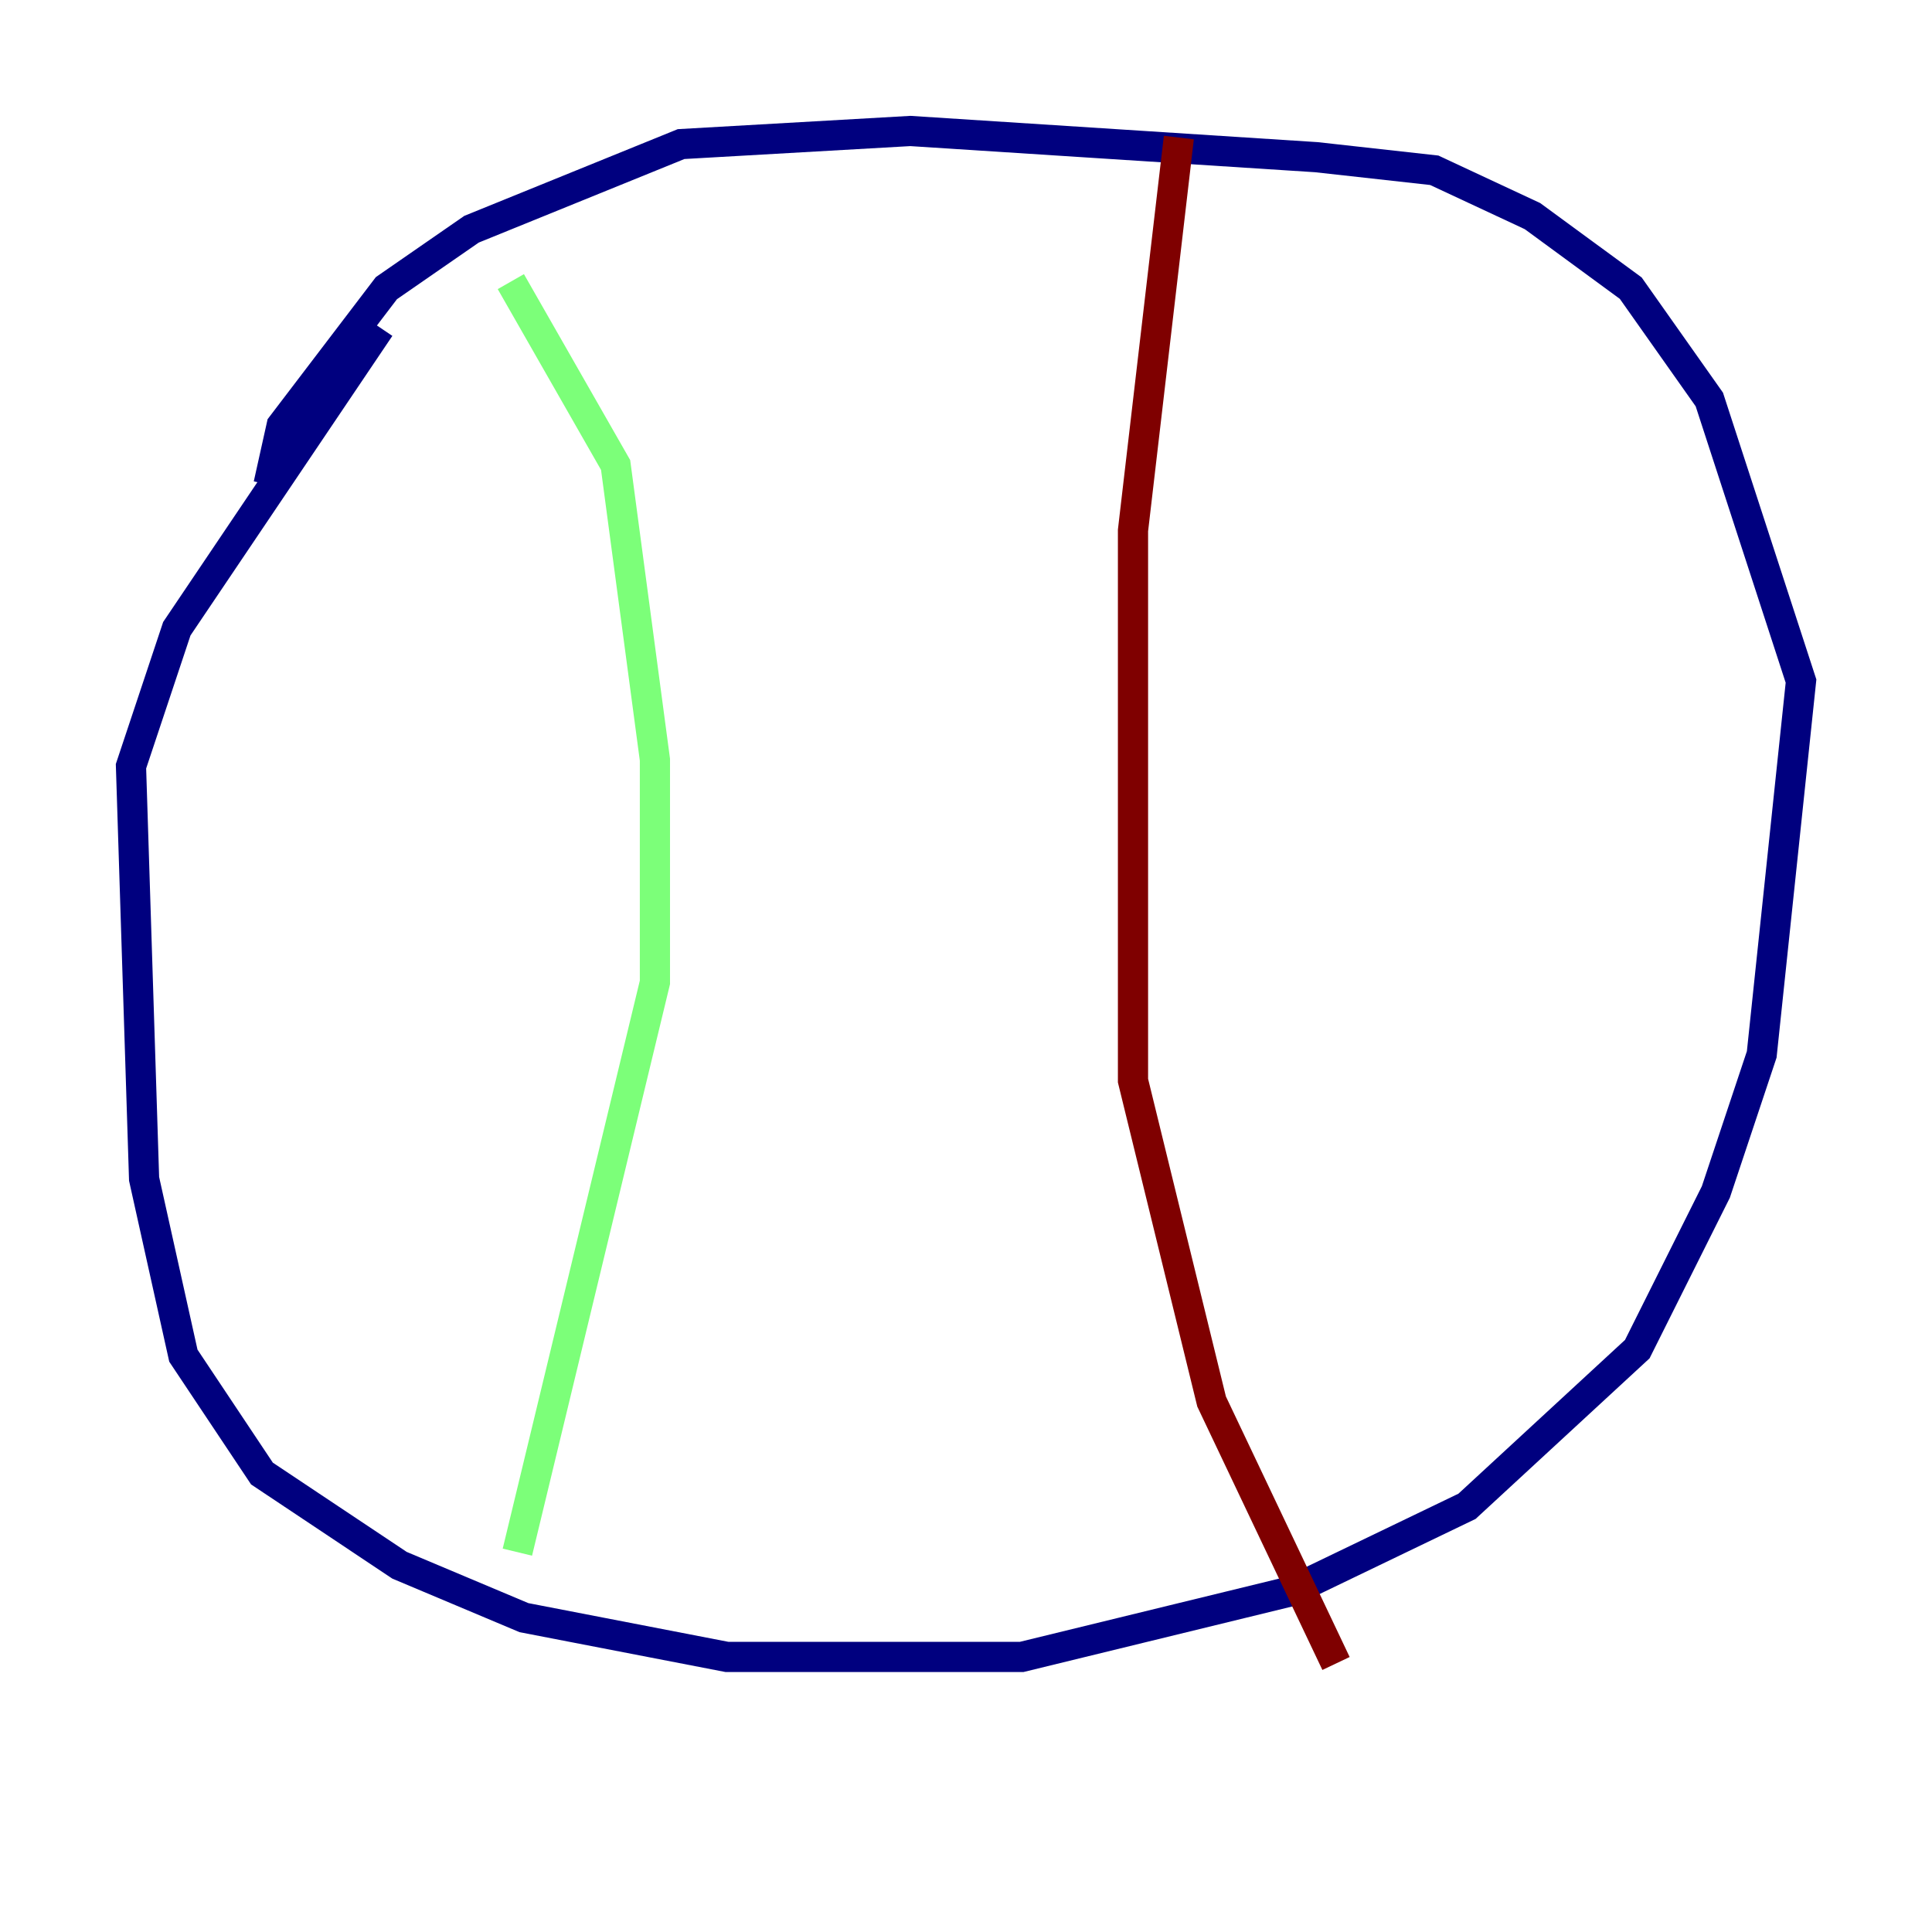 <?xml version="1.0" encoding="utf-8" ?>
<svg baseProfile="tiny" height="128" version="1.2" viewBox="0,0,128,128" width="128" xmlns="http://www.w3.org/2000/svg" xmlns:ev="http://www.w3.org/2001/xml-events" xmlns:xlink="http://www.w3.org/1999/xlink"><defs /><polyline fill="none" points="25.166,21.695 11.715,41.654 8.678,50.766 9.546,78.102 12.149,89.817 17.356,97.627 26.468,103.702 34.712,107.173 48.163,109.776 67.688,109.776 85.478,105.437 97.193,99.797 108.475,89.383 113.681,78.969 116.719,69.858 119.322,45.125 113.248,26.468 108.041,19.091 101.532,14.319 95.024,11.281 87.214,10.414 60.312,8.678 45.125,9.546 31.241,15.186 25.6,19.091 18.658,28.203 17.79,32.108" stroke="#00007f" stroke-width="2" /><polyline fill="none" points="33.844,18.658 40.786,30.807 43.39,50.332 43.39,65.085 34.278,102.834" stroke="#7cff79" stroke-width="2" /><polyline fill="none" points="78.102,9.112 75.064,35.146 75.064,71.593 80.271,92.854 88.515,110.21" stroke="#7f0000" stroke-width="2" /></svg>